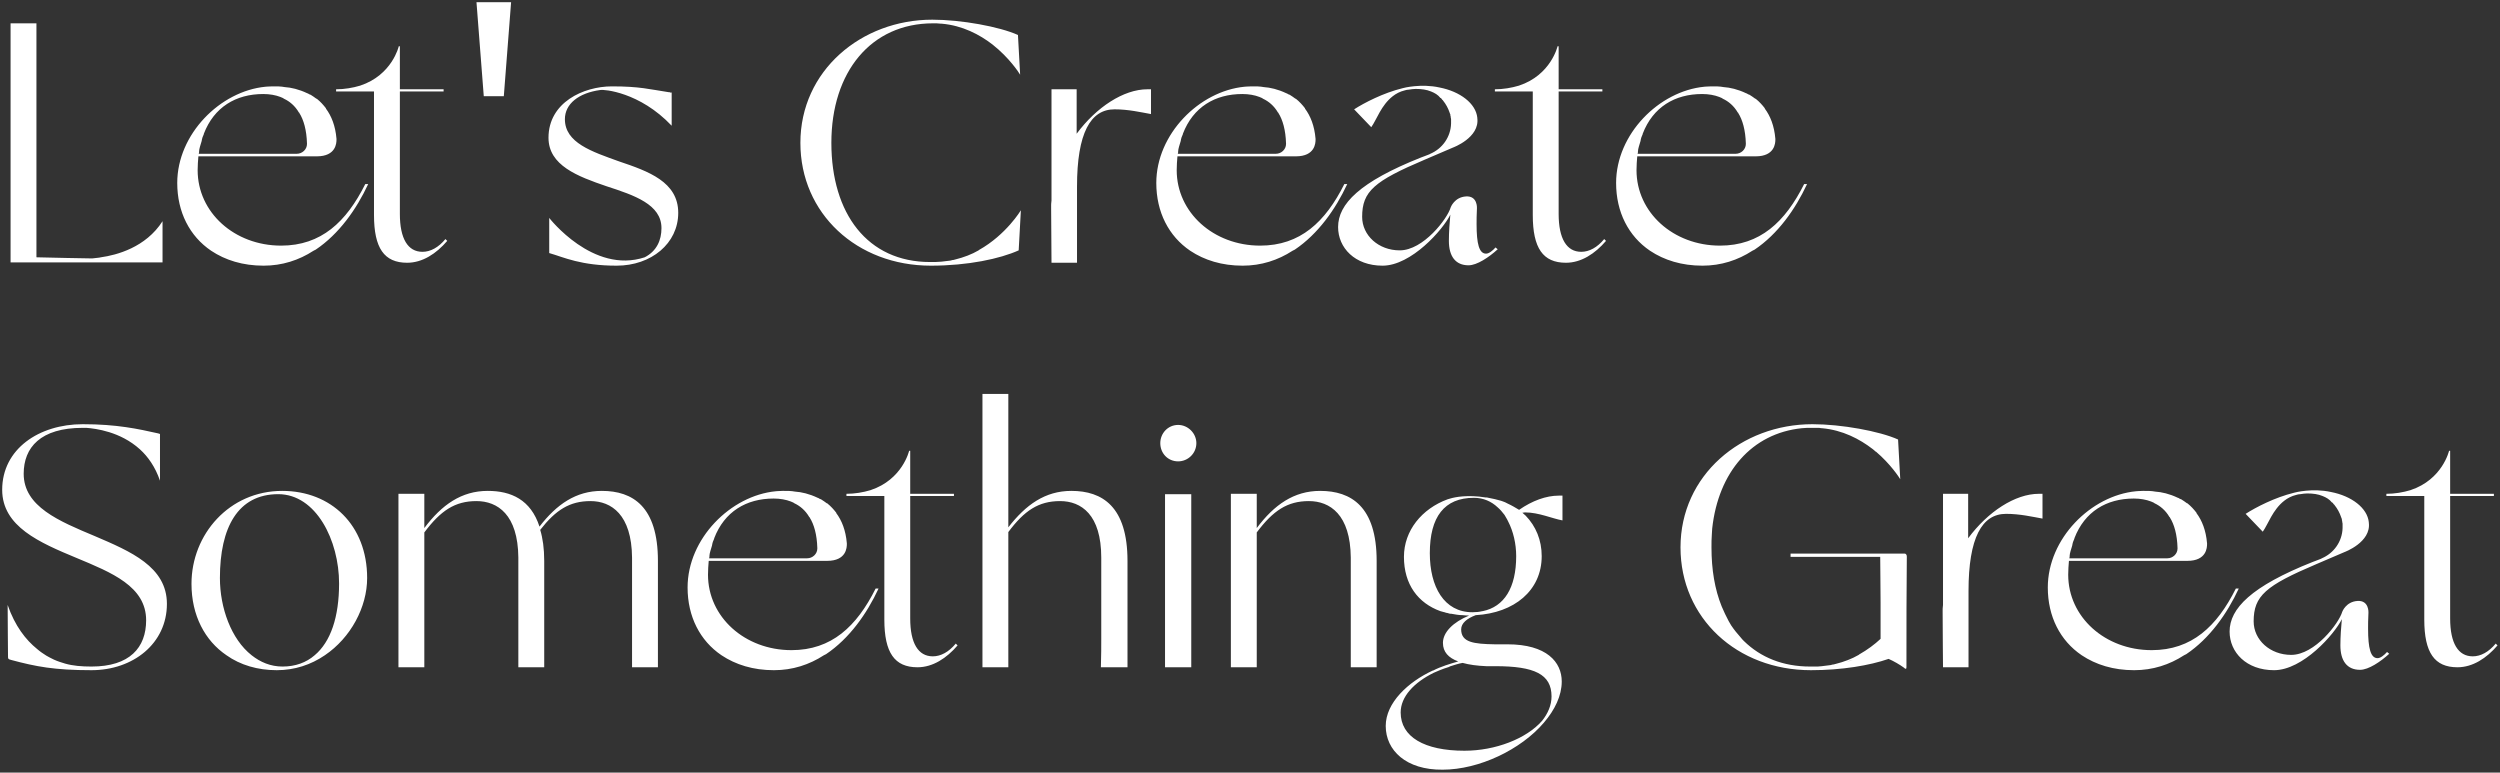 <svg width="686" height="212" viewBox="0 0 686 212" fill="none" xmlns="http://www.w3.org/2000/svg">
<rect x="0" y="0" width="686" height="212" fill="#333333" stroke="none"/>
<path d="M27.7 70.6C32 70 40 67.9 44.6 60.7V72H2.9V6.4H10V70.6C14.8 70.7 22.4 70.9 24.6 70.9C24.6 70.9 24.9 70.9 25.4 70.9C26 70.8 26.6 70.8 27.2 70.7C27.4 70.7 27.5 70.6 27.7 70.6ZM100.235 50.5H101.035C97.835 57.4 93.035 64.2 86.635 68.5C86.435 68.6 86.235 68.7 86.035 68.8C82.035 71.4 77.435 72.9 72.335 72.9C66.635 72.9 61.835 71.4 57.935 68.8C52.035 64.8 48.635 58.2 48.635 50.2C48.635 36.8 60.435 25 72.835 23.8C72.835 23.8 76.135 23.5 78.135 23.9C79.835 24 82.035 24.5 84.335 25.6C84.435 25.6 84.635 25.7 84.735 25.8C84.935 25.9 85.135 26 85.235 26C85.835 26.4 86.335 26.7 86.835 27.1C86.935 27.1 86.935 27.1 86.935 27.1C87.935 27.9 88.735 28.8 89.435 29.7C89.435 29.7 89.435 29.7 89.435 29.8C90.935 31.8 92.035 34.5 92.335 38.1C92.335 38.2 92.335 38.2 92.335 38.3C92.335 39.2 92.235 42.9 86.935 42.9H54.435C54.335 44.1 54.235 45.4 54.235 46.7C54.235 58.3 64.335 67.4 77.135 67.4C88.135 67.4 95.035 60.9 100.235 50.5ZM54.635 41.5C54.635 41.7 54.635 42 54.535 42.2H81.435C82.935 42.2 84.235 41 84.235 39.5V39.4C84.135 35.7 83.335 32.9 82.135 31C82.135 30.9 82.135 30.9 82.035 30.9C80.935 29 79.435 27.8 77.935 27.1C77.835 27 77.735 27 77.635 26.9C77.435 26.8 77.135 26.7 76.935 26.6C75.635 26.1 74.035 25.8 72.235 25.8C64.735 25.8 58.735 29.4 55.935 36.7V36.8C55.635 37.4 55.435 38 55.335 38.7C55.035 39.7 54.635 40.9 54.635 41.5ZM122.224 65.6L122.724 66.1C119.724 69.6 115.924 72.1 111.724 72.1C105.424 72.1 102.624 68.1 102.624 59V25.1H92.224V24.5C94.524 24.5 96.824 24.1 98.824 23.5C107.624 20.6 109.424 12.7 109.424 12.7H109.724V24.5H121.724V25.1H109.724V58.7C109.724 65.5 111.924 69.1 115.924 69.1C118.124 69.1 120.324 67.9 122.224 65.6ZM140.246 0.6L138.246 26.4H132.746L130.746 0.6H140.246ZM169.907 44.3C177.907 47 186.107 49.9 186.107 58.4C186.107 66.8 178.707 72.9 169.207 72.9C159.407 72.9 154.707 70.6 150.907 69.5C150.807 69.5 150.807 69.5 150.707 69.4V59.8C150.707 59.8 162.707 75.3 176.907 70.6C180.207 68.9 181.507 65.9 181.507 62.6C181.507 56.1 174.107 53.6 166.407 51.1C158.507 48.4 150.507 45.4 150.507 37.8C150.507 28.1 160.107 23.7 167.907 23.7C175.607 23.7 178.207 24.5 183.507 25.3H183.607H183.807C183.807 25.4 183.807 25.4 183.807 25.4H184.307V25.6V34.5C175.507 25.2 165.607 24.5 164.807 24.7C164.707 24.7 164.707 24.7 164.707 24.7C158.807 25.5 155.007 28.5 155.007 32.7C155.007 39.2 162.407 41.6 169.907 44.3ZM268.627 68.6C276.127 64.4 280.127 57.7 280.127 57.7L279.527 68.7C274.427 71 265.627 72.9 255.427 72.9C235.127 72.9 219.627 58.6 219.627 39.2C219.627 19.4 236.327 5.4 255.827 5.4C263.727 5.4 274.227 7.3 279.327 9.6L279.927 20.5C279.627 20 277.027 15.9 272.327 12.2C268.827 9.5 264.127 7 258.427 6.5C258.327 6.5 258.327 6.5 258.227 6.5C257.527 6.4 256.727 6.4 256.027 6.4C239.027 6.4 228.127 19.7 228.127 39.2C228.127 58.6 238.027 71.9 255.227 71.9C256.327 71.9 257.327 71.9 258.327 71.8C259.227 71.7 260.027 71.6 260.827 71.5C261.127 71.4 261.527 71.3 261.827 71.3C261.927 71.2 262.027 71.2 262.127 71.2C264.527 70.6 266.627 69.8 268.527 68.7C268.627 68.6 268.627 68.6 268.627 68.6ZM314.833 24.5C315.133 24.5 315.533 24.5 315.833 24.5V31.3C313.033 30.8 309.633 30 305.833 30C299.233 30 295.533 36.5 295.533 51.2V56.3C295.533 66.1 295.533 72.1 295.533 72.1H288.533C288.533 72.1 288.433 61.3 288.433 57.2C288.433 57 288.433 57 288.433 57C288.433 56.9 288.433 56.3 288.433 56.3C288.433 56.3 288.433 55.7 288.533 55V24.5H295.433V36.7C300.833 29.4 308.333 24.5 314.833 24.5ZM368.888 50.5H369.688C366.488 57.4 361.688 64.2 355.288 68.5C355.088 68.6 354.888 68.7 354.688 68.8C350.688 71.4 346.088 72.9 340.988 72.9C335.288 72.9 330.488 71.4 326.588 68.8C320.688 64.8 317.288 58.2 317.288 50.2C317.288 36.8 329.088 25 341.488 23.8C341.488 23.8 344.788 23.5 346.788 23.9C348.488 24 350.688 24.5 352.988 25.6C353.088 25.6 353.288 25.7 353.388 25.8C353.588 25.9 353.788 26 353.888 26C354.488 26.4 354.988 26.7 355.488 27.1C355.588 27.1 355.588 27.1 355.588 27.1C356.588 27.9 357.388 28.8 358.088 29.7C358.088 29.7 358.088 29.7 358.088 29.8C359.588 31.8 360.688 34.5 360.988 38.1C360.988 38.2 360.988 38.2 360.988 38.3C360.988 39.2 360.888 42.9 355.588 42.9H323.088C322.988 44.1 322.888 45.4 322.888 46.7C322.888 58.3 332.988 67.4 345.788 67.4C356.788 67.4 363.688 60.9 368.888 50.5ZM323.288 41.5C323.288 41.7 323.288 42 323.188 42.2H350.088C351.588 42.2 352.888 41 352.888 39.5V39.4C352.788 35.7 351.988 32.9 350.788 31C350.788 30.9 350.788 30.9 350.688 30.9C349.588 29 348.088 27.8 346.588 27.1C346.488 27 346.388 27 346.288 26.9C346.088 26.8 345.788 26.7 345.588 26.6C344.288 26.1 342.688 25.8 340.888 25.8C333.388 25.8 327.387 29.4 324.588 36.7V36.8C324.288 37.4 324.088 38 323.988 38.7C323.688 39.7 323.288 40.9 323.288 41.5ZM410.373 67.9L410.973 68.4C408.573 70.6 405.273 72.8 402.973 72.8C399.373 72.8 397.573 70.3 397.573 66.1C397.573 63.8 397.773 60.9 397.973 58.9C395.973 63 387.273 72.9 379.373 72.9C371.773 72.9 367.173 68 367.173 62.3C367.173 56 373.073 49.9 389.973 43.2C390.173 43.1 390.473 43 390.773 42.9L392.073 42.4C392.273 42.3 392.373 42.3 392.473 42.2C395.773 40.8 398.073 37.6 398.173 33.9C398.173 33.8 398.173 33.7 398.173 33.6V33.4C398.173 33.2 398.173 33 398.173 32.8C398.173 32.8 398.173 32.8 398.173 32.7C398.173 32.5 398.073 32.3 398.073 32.2C398.073 32.1 398.073 32.1 398.073 32C397.973 31.8 397.973 31.6 397.973 31.4C397.873 31.3 397.873 31.1 397.773 30.9C397.373 29.7 396.773 28.6 395.973 27.6C395.873 27.5 395.873 27.4 395.773 27.4C395.573 27.1 395.473 27 395.373 26.9H395.273C394.573 26 393.673 25.5 392.673 25.1C391.473 24.6 390.073 24.4 388.473 24.4C387.873 24.4 387.173 24.5 386.573 24.6C386.173 24.6 385.773 24.7 385.473 24.8C384.173 25.1 383.073 25.7 382.173 26.4C378.973 28.9 377.773 32.8 376.273 34.9L371.573 30C374.373 28.2 379.573 25.5 384.873 24.2C385.173 24.1 389.973 22.9 394.973 24C400.673 25.1 404.973 28.4 405.373 32.3C405.373 32.4 405.373 32.4 405.373 32.4C406.073 37.8 398.673 40.5 398.673 40.5L390.973 43.8C377.073 49.7 373.773 52.5 373.773 59.5C373.773 64.6 378.273 68.7 384.073 68.7C390.573 68.7 397.173 60 398.073 56.9C398.073 56.9 399.073 54.1 402.273 53.9C405.473 53.7 405.273 57.1 405.273 57.1C405.173 59 405.173 60.5 405.173 61.5C405.173 66.9 405.873 69.6 407.773 69.6C408.573 69.6 409.573 68.8 410.373 67.9ZM440.193 65.6L440.693 66.1C437.693 69.6 433.893 72.1 429.693 72.1C423.393 72.1 420.593 68.1 420.593 59V25.1H410.193V24.5C412.493 24.5 414.793 24.1 416.793 23.5C425.593 20.6 427.393 12.7 427.393 12.7H427.693V24.5H439.693V25.1H427.693V58.7C427.693 65.5 429.893 69.1 433.893 69.1C436.093 69.1 438.293 67.9 440.193 65.6ZM495.059 50.5H495.859C492.659 57.4 487.859 64.2 481.459 68.5C481.259 68.6 481.059 68.7 480.859 68.8C476.859 71.4 472.259 72.9 467.159 72.9C461.459 72.9 456.659 71.4 452.759 68.8C446.859 64.8 443.459 58.2 443.459 50.2C443.459 36.8 455.259 25 467.659 23.8C467.659 23.8 470.959 23.5 472.959 23.9C474.659 24 476.859 24.5 479.159 25.6C479.259 25.6 479.459 25.7 479.559 25.8C479.759 25.9 479.959 26 480.059 26C480.659 26.4 481.159 26.7 481.659 27.1C481.759 27.1 481.759 27.1 481.759 27.1C482.759 27.9 483.559 28.8 484.259 29.7C484.259 29.7 484.259 29.7 484.259 29.8C485.759 31.8 486.859 34.5 487.159 38.1C487.159 38.2 487.159 38.2 487.159 38.3C487.159 39.2 487.059 42.9 481.759 42.9H449.259C449.159 44.1 449.059 45.4 449.059 46.7C449.059 58.3 459.159 67.4 471.959 67.4C482.959 67.4 489.859 60.9 495.059 50.5ZM449.459 41.5C449.459 41.7 449.459 42 449.359 42.2H476.259C477.759 42.2 479.059 41 479.059 39.5V39.4C478.959 35.7 478.159 32.9 476.959 31C476.959 30.9 476.959 30.9 476.859 30.9C475.759 29 474.259 27.8 472.759 27.1C472.659 27 472.559 27 472.459 26.9C472.259 26.8 471.959 26.7 471.759 26.6C470.459 26.1 468.859 25.8 467.059 25.8C459.559 25.8 453.559 29.4 450.759 36.7V36.8C450.459 37.4 450.259 38 450.159 38.7C449.859 39.7 449.459 40.9 449.459 41.5ZM26 147.1C35.8 151.3 45.8 155.5 45.8 165.7C45.8 176.6 36.5 183.9 25.1 183.9C14.9 183.9 9.8 182.9 3.1 181.1C2.2 180.9 2.2 180.7 2.2 180.1C2.2 177.6 2.1 171.6 2.1 166C4.1 171.8 7.1 175.6 10.2 178.1C11 178.8 11.9 179.4 12.7 179.9C13 180.1 13.3 180.2 13.6 180.4C13.8 180.5 14 180.6 14.2 180.7C14.4 180.8 14.6 180.9 14.8 181C15.9 181.5 16.9 181.8 17.9 182.1C20 182.7 22.4 182.9 25.1 182.9C35.6 182.9 40.1 177.7 40.1 170.2C40.1 160.9 30.6 157.1 21 153.1C10.9 148.9 0.6 144.5 0.6 134.4C0.6 123.2 10.7 116.4 22.7 116.4C32.1 116.4 37.9 117.7 43.3 118.9C43.6 119 43.8 119 43.9 119.1V131.9C42.6 128.1 40.6 125.3 38.4 123.3C33 118.4 26.2 117.6 23.7 117.4C23.5 117.4 23.3 117.4 23.2 117.4C22.9 117.4 22.7 117.4 22.7 117.4C11.1 117.4 6.5 122.8 6.5 130C6.5 139 16.2 143 26 147.1ZM77.444 134.7C90.844 134.7 100.744 144.1 100.744 158.6C100.744 166.6 96.244 175 89.144 179.8C85.344 182.4 80.844 183.9 75.944 183.9C70.744 183.9 65.944 182.5 62.144 179.8C56.244 175.8 52.544 168.9 52.544 160.2C52.544 146.6 62.944 134.7 77.444 134.7ZM86.344 179.8C90.744 176.1 93.044 169.3 93.044 160.1C93.044 148.3 86.744 135.6 76.344 135.6C65.244 135.6 60.344 144.8 60.344 158.6C60.344 166.8 63.444 175.4 69.044 179.8C71.444 181.7 74.244 182.9 77.544 182.9C81.044 182.9 84.044 181.8 86.344 179.8ZM165.134 134.7C173.634 134.7 180.534 139 180.534 153.9V183.1H173.434V153C173.334 141.2 167.734 137.5 162.034 137.5C156.334 137.5 152.534 139.9 148.234 145.4C148.934 147.7 149.334 150.5 149.334 153.9V183.1H142.234V153C142.134 141.2 136.534 137.5 130.734 137.5C124.834 137.5 120.934 140.1 116.434 146.1V183.1H109.334V135.5H116.434V144.9C121.234 138.5 126.634 134.7 133.834 134.7C140.234 134.7 145.634 137.1 148.034 144.5C152.734 138.4 158.034 134.7 165.134 134.7ZM240.274 161.5H241.074C237.874 168.4 233.074 175.2 226.674 179.5C226.474 179.6 226.274 179.7 226.074 179.8C222.074 182.4 217.474 183.9 212.374 183.9C206.674 183.9 201.874 182.4 197.974 179.8C192.074 175.8 188.674 169.2 188.674 161.2C188.674 147.8 200.474 136 212.874 134.8C212.874 134.8 216.174 134.5 218.174 134.9C219.874 135 222.074 135.5 224.374 136.6C224.474 136.6 224.674 136.7 224.774 136.8C224.974 136.9 225.174 137 225.274 137C225.874 137.4 226.374 137.7 226.874 138.1C226.974 138.1 226.974 138.1 226.974 138.1C227.974 138.9 228.774 139.8 229.474 140.7C229.474 140.7 229.474 140.7 229.474 140.8C230.974 142.8 232.074 145.5 232.374 149.1C232.374 149.2 232.374 149.2 232.374 149.3C232.374 150.2 232.274 153.9 226.974 153.9H194.474C194.374 155.1 194.274 156.4 194.274 157.7C194.274 169.3 204.374 178.4 217.174 178.4C228.174 178.4 235.074 171.9 240.274 161.5ZM194.674 152.5C194.674 152.7 194.674 153 194.574 153.2H221.474C222.974 153.2 224.274 152 224.274 150.5V150.4C224.174 146.7 223.374 143.9 222.174 142C222.174 141.9 222.174 141.9 222.074 141.9C220.974 140 219.474 138.8 217.974 138.1C217.874 138 217.774 138 217.674 137.9C217.474 137.8 217.174 137.7 216.974 137.6C215.674 137.1 214.074 136.8 212.274 136.8C204.774 136.8 198.774 140.4 195.974 147.7V147.8C195.674 148.4 195.474 149 195.374 149.7C195.074 150.7 194.674 151.9 194.674 152.5ZM262.263 176.6L262.763 177.1C259.763 180.6 255.963 183.1 251.763 183.1C245.463 183.1 242.663 179.1 242.663 170V136.1H232.263V135.5C234.563 135.5 236.863 135.1 238.863 134.5C247.663 131.6 249.463 123.7 249.463 123.7H249.763V135.5H261.763V136.1H249.763V169.7C249.763 176.5 251.963 180.1 255.963 180.1C258.163 180.1 260.363 178.9 262.263 176.6ZM293.985 134.7C302.485 134.7 309.385 139 309.385 153.9V183.1H302.085C302.185 180.2 302.185 177 302.185 175.2V153C302.185 141.2 296.685 137.5 290.885 137.5C284.985 137.5 281.085 140.1 276.685 146V183.1H269.585C269.585 180.1 269.585 176.9 269.585 175V110C269.585 109.3 269.585 108.7 269.585 108.1H276.685V144.7C281.485 138.5 286.785 134.7 293.985 134.7ZM323.283 126.6C320.483 126.6 318.383 124.4 318.383 121.6C318.383 118.9 320.483 116.6 323.283 116.6C325.983 116.6 328.283 118.9 328.283 121.6C328.283 124.4 325.983 126.6 323.283 126.6ZM326.883 183.1H319.683V135.6H326.883V183.1ZM362.252 134.7C370.752 134.7 377.752 139 377.752 153.9V183.1H370.652V153C370.552 141.2 364.952 137.5 359.152 137.5C353.252 137.5 349.352 140.1 344.852 146.1V183.1H337.752V135.5H344.852V144.9C349.652 138.5 355.052 134.7 362.252 134.7ZM428.742 142.8C425.942 142.3 422.242 140.6 418.442 140.6C418.242 140.6 418.042 140.7 417.742 140.7C418.042 141 418.342 141.2 418.642 141.5C421.442 144.4 423.042 148.2 423.042 152.6C423.042 162.1 415.442 168.2 404.942 168.8C402.542 169.7 400.942 171 400.942 172.7C400.942 176.3 404.442 176.7 410.142 176.8H413.642C424.442 176.8 428.542 181.7 428.542 187C428.542 190.9 426.642 194.8 423.642 198.3C417.342 205.7 405.842 211.2 395.842 211.2C385.842 211.3 380.242 205.9 380.242 199.2C380.242 192.8 386.442 187.1 393.142 184C393.142 184 393.142 184 393.242 184C395.342 182.9 398.042 182.1 400.142 181.5C397.442 180.5 395.942 178.9 395.942 176.4C395.942 173.5 398.742 170.7 403.142 168.9C402.642 168.9 402.042 168.9 401.342 168.8C400.342 168.8 399.242 168.6 398.142 168.4C398.042 168.4 397.942 168.4 397.842 168.4C397.642 168.3 397.342 168.3 397.142 168.2C396.842 168.2 396.642 168.1 396.442 168C396.342 168 396.342 168 396.342 168C396.042 167.9 395.642 167.8 395.242 167.7C389.142 165.5 385.242 160.4 385.242 152.8C385.242 145.6 390.142 139.6 397.242 137C397.342 137 397.542 136.9 397.942 136.8C399.242 136.4 402.742 135.7 407.642 136.5C407.942 136.5 408.142 136.5 408.442 136.6C409.642 136.8 410.742 137.1 411.842 137.4C411.942 137.4 412.042 137.5 412.142 137.5C412.742 137.7 413.242 137.9 413.742 138.2C414.842 138.7 415.842 139.3 416.842 139.9C420.442 137.4 424.242 136 427.742 136C428.042 136 428.342 136 428.742 136V142.8ZM407.942 182.8H407.842C405.342 182.7 403.142 182.4 401.342 181.9C400.142 182.1 399.042 182.5 398.042 182.8C397.942 182.8 397.742 182.9 397.642 183C395.642 183.6 394.142 184.3 393.442 184.6C387.942 187.3 384.342 191.2 384.342 195.5C384.342 202.2 390.842 206 401.842 206C410.342 206 418.842 202.7 423.142 197.8C424.742 195.8 425.742 193.5 425.742 191.1C425.742 185 421.042 182.8 410.342 182.8H410.642C409.942 182.8 408.842 182.8 408.242 182.8C408.142 182.8 408.042 182.8 407.942 182.8ZM416.042 152.6C416.042 149.2 415.242 145.8 413.842 143.1C413.742 142.9 413.642 142.7 413.542 142.5C413.342 142.1 413.042 141.7 412.842 141.3C412.242 140.5 411.642 139.8 410.942 139.2C409.242 137.6 407.042 136.6 404.442 136.6C396.342 136.6 392.342 141.8 392.342 151.8C392.342 161 396.242 168 404.042 168C405.042 168 405.942 167.9 406.742 167.7C406.842 167.7 406.842 167.7 406.842 167.7C412.742 166.5 416.042 161.3 416.042 152.6ZM522.63 151.9C522.93 151.9 523.23 152.2 523.23 152.7C523.13 161.7 523.13 171.9 523.13 183.1C523.13 183.7 522.83 183.6 522.43 183.2C521.33 182.4 519.63 181.4 518.23 180.8C513.03 182.6 505.43 183.9 496.93 183.9C476.63 183.9 461.13 169.6 461.13 150.2C461.13 130.4 477.83 116.4 497.33 116.4C505.23 116.4 515.73 118.3 520.83 120.6L521.43 131.5C521.13 131 518.83 127.4 514.73 123.9C514.63 123.9 514.63 123.9 514.63 123.9C514.43 123.7 514.13 123.4 513.83 123.2C510.33 120.5 505.63 118 499.93 117.5C499.93 117.5 499.93 117.5 499.83 117.5H499.73C499.43 117.4 499.03 117.4 498.73 117.4C498.33 117.4 497.93 117.4 497.53 117.4C496.93 117.4 496.43 117.4 495.93 117.4C495.43 117.4 494.93 117.5 494.43 117.5C480.73 118.9 471.53 129.5 469.83 145C469.83 145.5 469.73 146.1 469.73 146.6C469.63 147.8 469.63 149 469.63 150.2C469.63 156.3 470.53 161.7 472.43 166.4C473.03 167.8 473.63 169.1 474.33 170.4C474.53 170.8 474.83 171.2 475.03 171.6C475.83 172.8 476.73 173.9 477.63 174.9C477.93 175.3 478.23 175.6 478.53 175.9C483.13 180.4 489.23 182.9 496.73 182.9C497.13 182.9 497.53 182.9 497.93 182.9C498.63 182.9 499.23 182.9 499.93 182.8C500.73 182.7 501.43 182.7 502.23 182.6C501.43 182.7 500.73 182.7 499.93 182.8C500.73 182.7 501.53 182.6 502.33 182.5C502.63 182.4 503.03 182.3 503.33 182.3C503.43 182.2 503.53 182.2 503.63 182.2C506.03 181.6 508.13 180.8 510.03 179.7C510.13 179.6 510.13 179.6 510.13 179.6C512.43 178.3 514.43 176.8 516.03 175.3C516.03 173.6 516.03 170.7 516.03 165.4C516.03 161.3 515.93 155.1 515.93 152.8H491.33V151.9H515.83H522.63ZM512.23 179.5C511.73 179.7 511.33 179.9 510.93 180.1C511.33 179.9 511.73 179.7 512.23 179.5ZM508.43 181.1C507.93 181.2 507.33 181.4 506.73 181.6C507.33 181.4 507.93 181.3 508.43 181.1ZM559.462 135.5C559.762 135.5 560.162 135.5 560.462 135.5V142.3C557.662 141.8 554.262 141 550.462 141C543.862 141 540.162 147.5 540.162 162.2V167.3C540.162 177.1 540.162 183.1 540.162 183.1H533.162C533.162 183.1 533.062 172.3 533.062 168.2C533.062 168 533.062 168 533.062 168C533.062 167.9 533.062 167.3 533.062 167.3C533.062 167.3 533.062 166.7 533.162 166V135.5H540.062V147.7C545.462 140.4 552.962 135.5 559.462 135.5ZM613.516 161.5H614.316C611.116 168.4 606.316 175.2 599.916 179.5C599.716 179.6 599.516 179.7 599.316 179.8C595.316 182.4 590.716 183.9 585.616 183.9C579.916 183.9 575.116 182.4 571.216 179.8C565.316 175.8 561.916 169.2 561.916 161.2C561.916 147.8 573.716 136 586.116 134.8C586.116 134.8 589.416 134.5 591.416 134.9C593.116 135 595.316 135.5 597.616 136.6C597.716 136.6 597.916 136.7 598.016 136.8C598.216 136.9 598.416 137 598.516 137C599.116 137.4 599.616 137.7 600.116 138.1C600.216 138.1 600.216 138.1 600.216 138.1C601.216 138.9 602.016 139.8 602.716 140.7C602.716 140.7 602.716 140.7 602.716 140.8C604.216 142.8 605.316 145.5 605.616 149.1C605.616 149.2 605.616 149.2 605.616 149.3C605.616 150.2 605.516 153.9 600.216 153.9H567.716C567.616 155.1 567.516 156.4 567.516 157.7C567.516 169.3 577.616 178.4 590.416 178.4C601.416 178.4 608.316 171.9 613.516 161.5ZM567.916 152.5C567.916 152.7 567.916 153 567.816 153.2H594.716C596.216 153.2 597.516 152 597.516 150.5V150.4C597.416 146.7 596.616 143.9 595.416 142C595.416 141.9 595.416 141.9 595.316 141.9C594.216 140 592.716 138.8 591.216 138.1C591.116 138 591.016 138 590.916 137.9C590.716 137.8 590.416 137.7 590.216 137.6C588.916 137.1 587.316 136.8 585.516 136.8C578.016 136.8 572.016 140.4 569.216 147.7V147.8C568.916 148.4 568.716 149 568.616 149.7C568.316 150.7 567.916 151.9 567.916 152.5ZM655.002 178.9L655.602 179.4C653.202 181.6 649.902 183.8 647.602 183.8C644.002 183.8 642.202 181.3 642.202 177.1C642.202 174.8 642.402 171.9 642.602 169.9C640.602 174 631.902 183.9 624.002 183.9C616.402 183.9 611.802 179 611.802 173.3C611.802 167 617.702 160.9 634.602 154.2C634.802 154.1 635.102 154 635.402 153.9L636.702 153.4C636.902 153.3 637.002 153.3 637.102 153.2C640.402 151.8 642.702 148.6 642.802 144.9C642.802 144.8 642.802 144.7 642.802 144.6V144.4C642.802 144.2 642.802 144 642.802 143.8C642.802 143.8 642.802 143.8 642.802 143.7C642.802 143.5 642.702 143.3 642.702 143.2C642.702 143.1 642.702 143.1 642.702 143C642.602 142.8 642.602 142.6 642.602 142.4C642.502 142.3 642.502 142.1 642.402 141.9C642.002 140.7 641.402 139.6 640.602 138.6C640.502 138.5 640.502 138.4 640.402 138.4C640.202 138.1 640.102 138 640.002 137.9H639.902C639.202 137 638.302 136.5 637.302 136.1C636.102 135.6 634.702 135.4 633.102 135.4C632.502 135.4 631.802 135.5 631.202 135.6C630.802 135.6 630.402 135.7 630.102 135.8C628.802 136.1 627.702 136.7 626.802 137.4C623.602 139.9 622.402 143.8 620.902 145.9L616.202 141C619.002 139.2 624.202 136.5 629.502 135.2C629.802 135.1 634.602 133.9 639.602 135C645.302 136.1 649.602 139.4 650.002 143.3C650.002 143.4 650.002 143.4 650.002 143.4C650.702 148.8 643.302 151.5 643.302 151.5L635.602 154.8C621.702 160.7 618.402 163.5 618.402 170.5C618.402 175.6 622.902 179.7 628.702 179.7C635.202 179.7 641.802 171 642.702 167.9C642.702 167.9 643.702 165.1 646.902 164.9C650.102 164.7 649.902 168.1 649.902 168.1C649.802 170 649.802 171.5 649.802 172.5C649.802 177.9 650.502 180.6 652.402 180.6C653.202 180.6 654.202 179.8 655.002 178.9ZM684.822 176.6L685.322 177.1C682.322 180.6 678.522 183.1 674.322 183.1C668.022 183.1 665.222 179.1 665.222 170V136.1H654.822V135.5C657.122 135.5 659.422 135.1 661.422 134.5C670.222 131.6 672.022 123.7 672.022 123.7H672.322V135.5H684.322V136.1H672.322V169.7C672.322 176.5 674.522 180.1 678.522 180.1C680.722 180.1 682.922 178.9 684.822 176.6Z" fill="white"/>
</svg>
